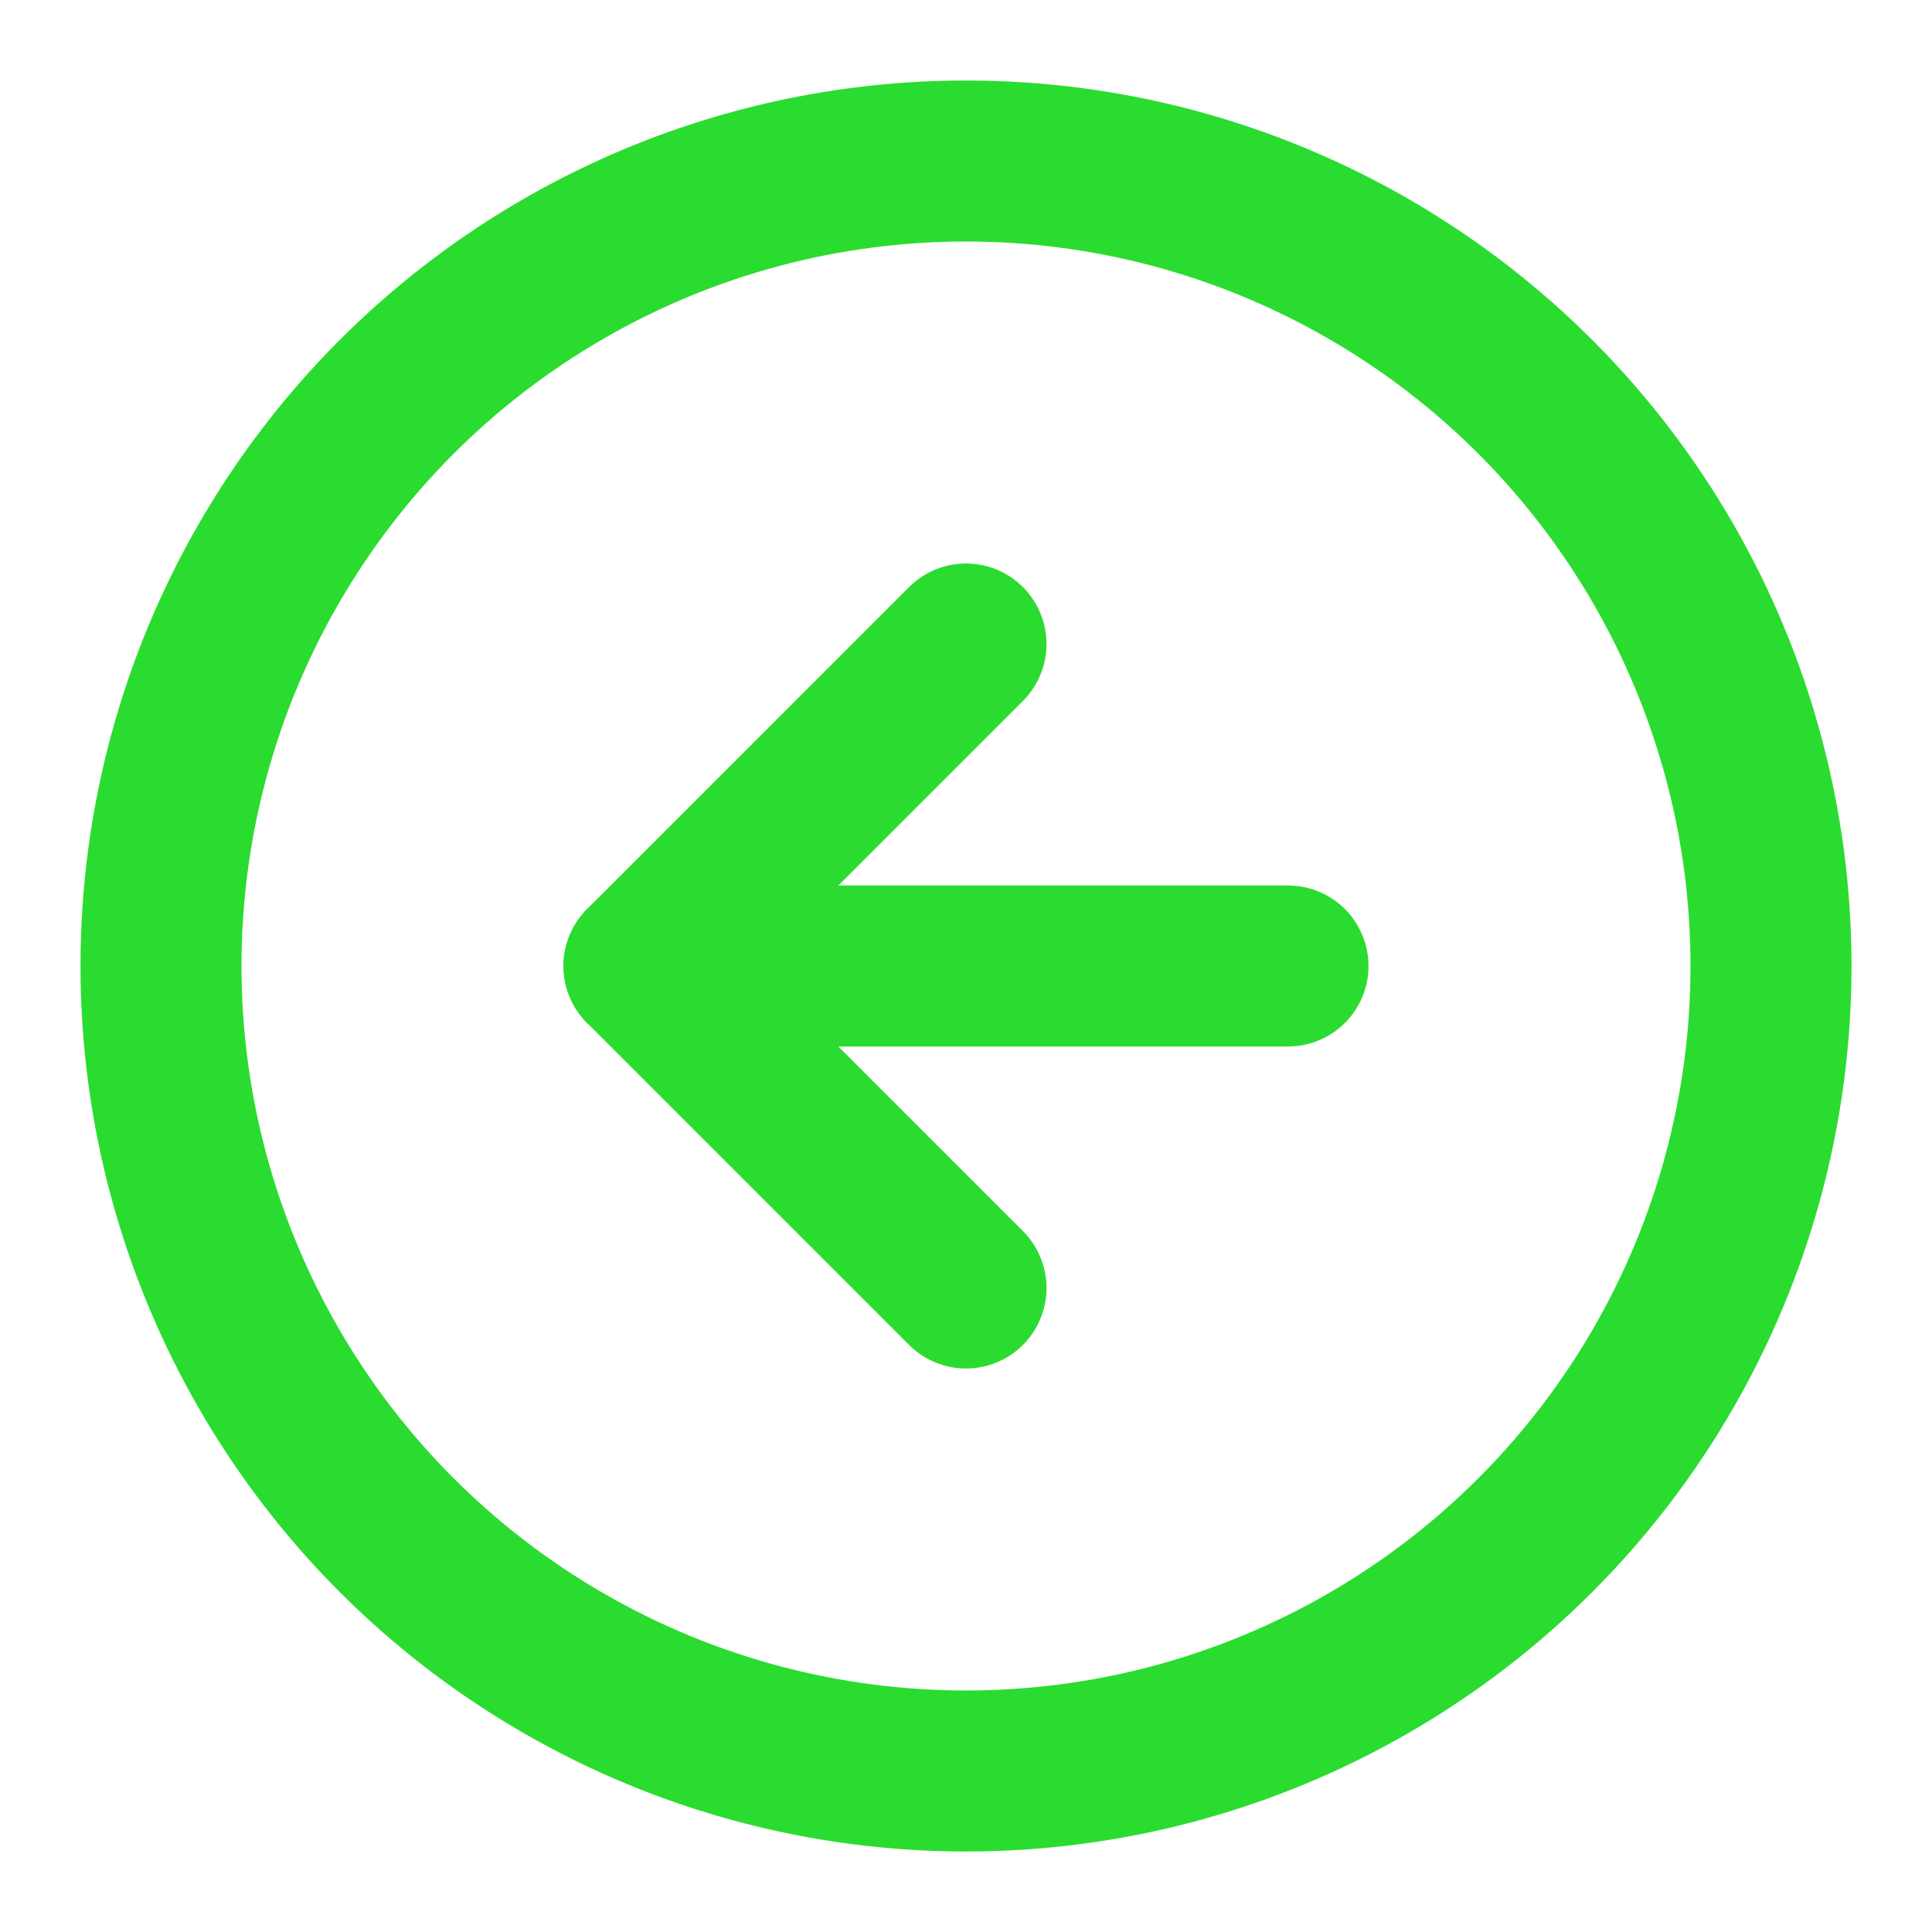 <svg xmlns="http://www.w3.org/2000/svg" width="24" height="24" viewBox="0 0 24 24" fill="none" stroke="#2adc2f" stroke-width="2" stroke-linecap="round" stroke-linejoin="round" class="feather feather-arrow-left-circle"><circle cx="12" cy="12" r="10"></circle><polyline points="12 8 8 12 12 16"></polyline><line x1="16" y1="12" x2="8" y2="12"></line></svg>